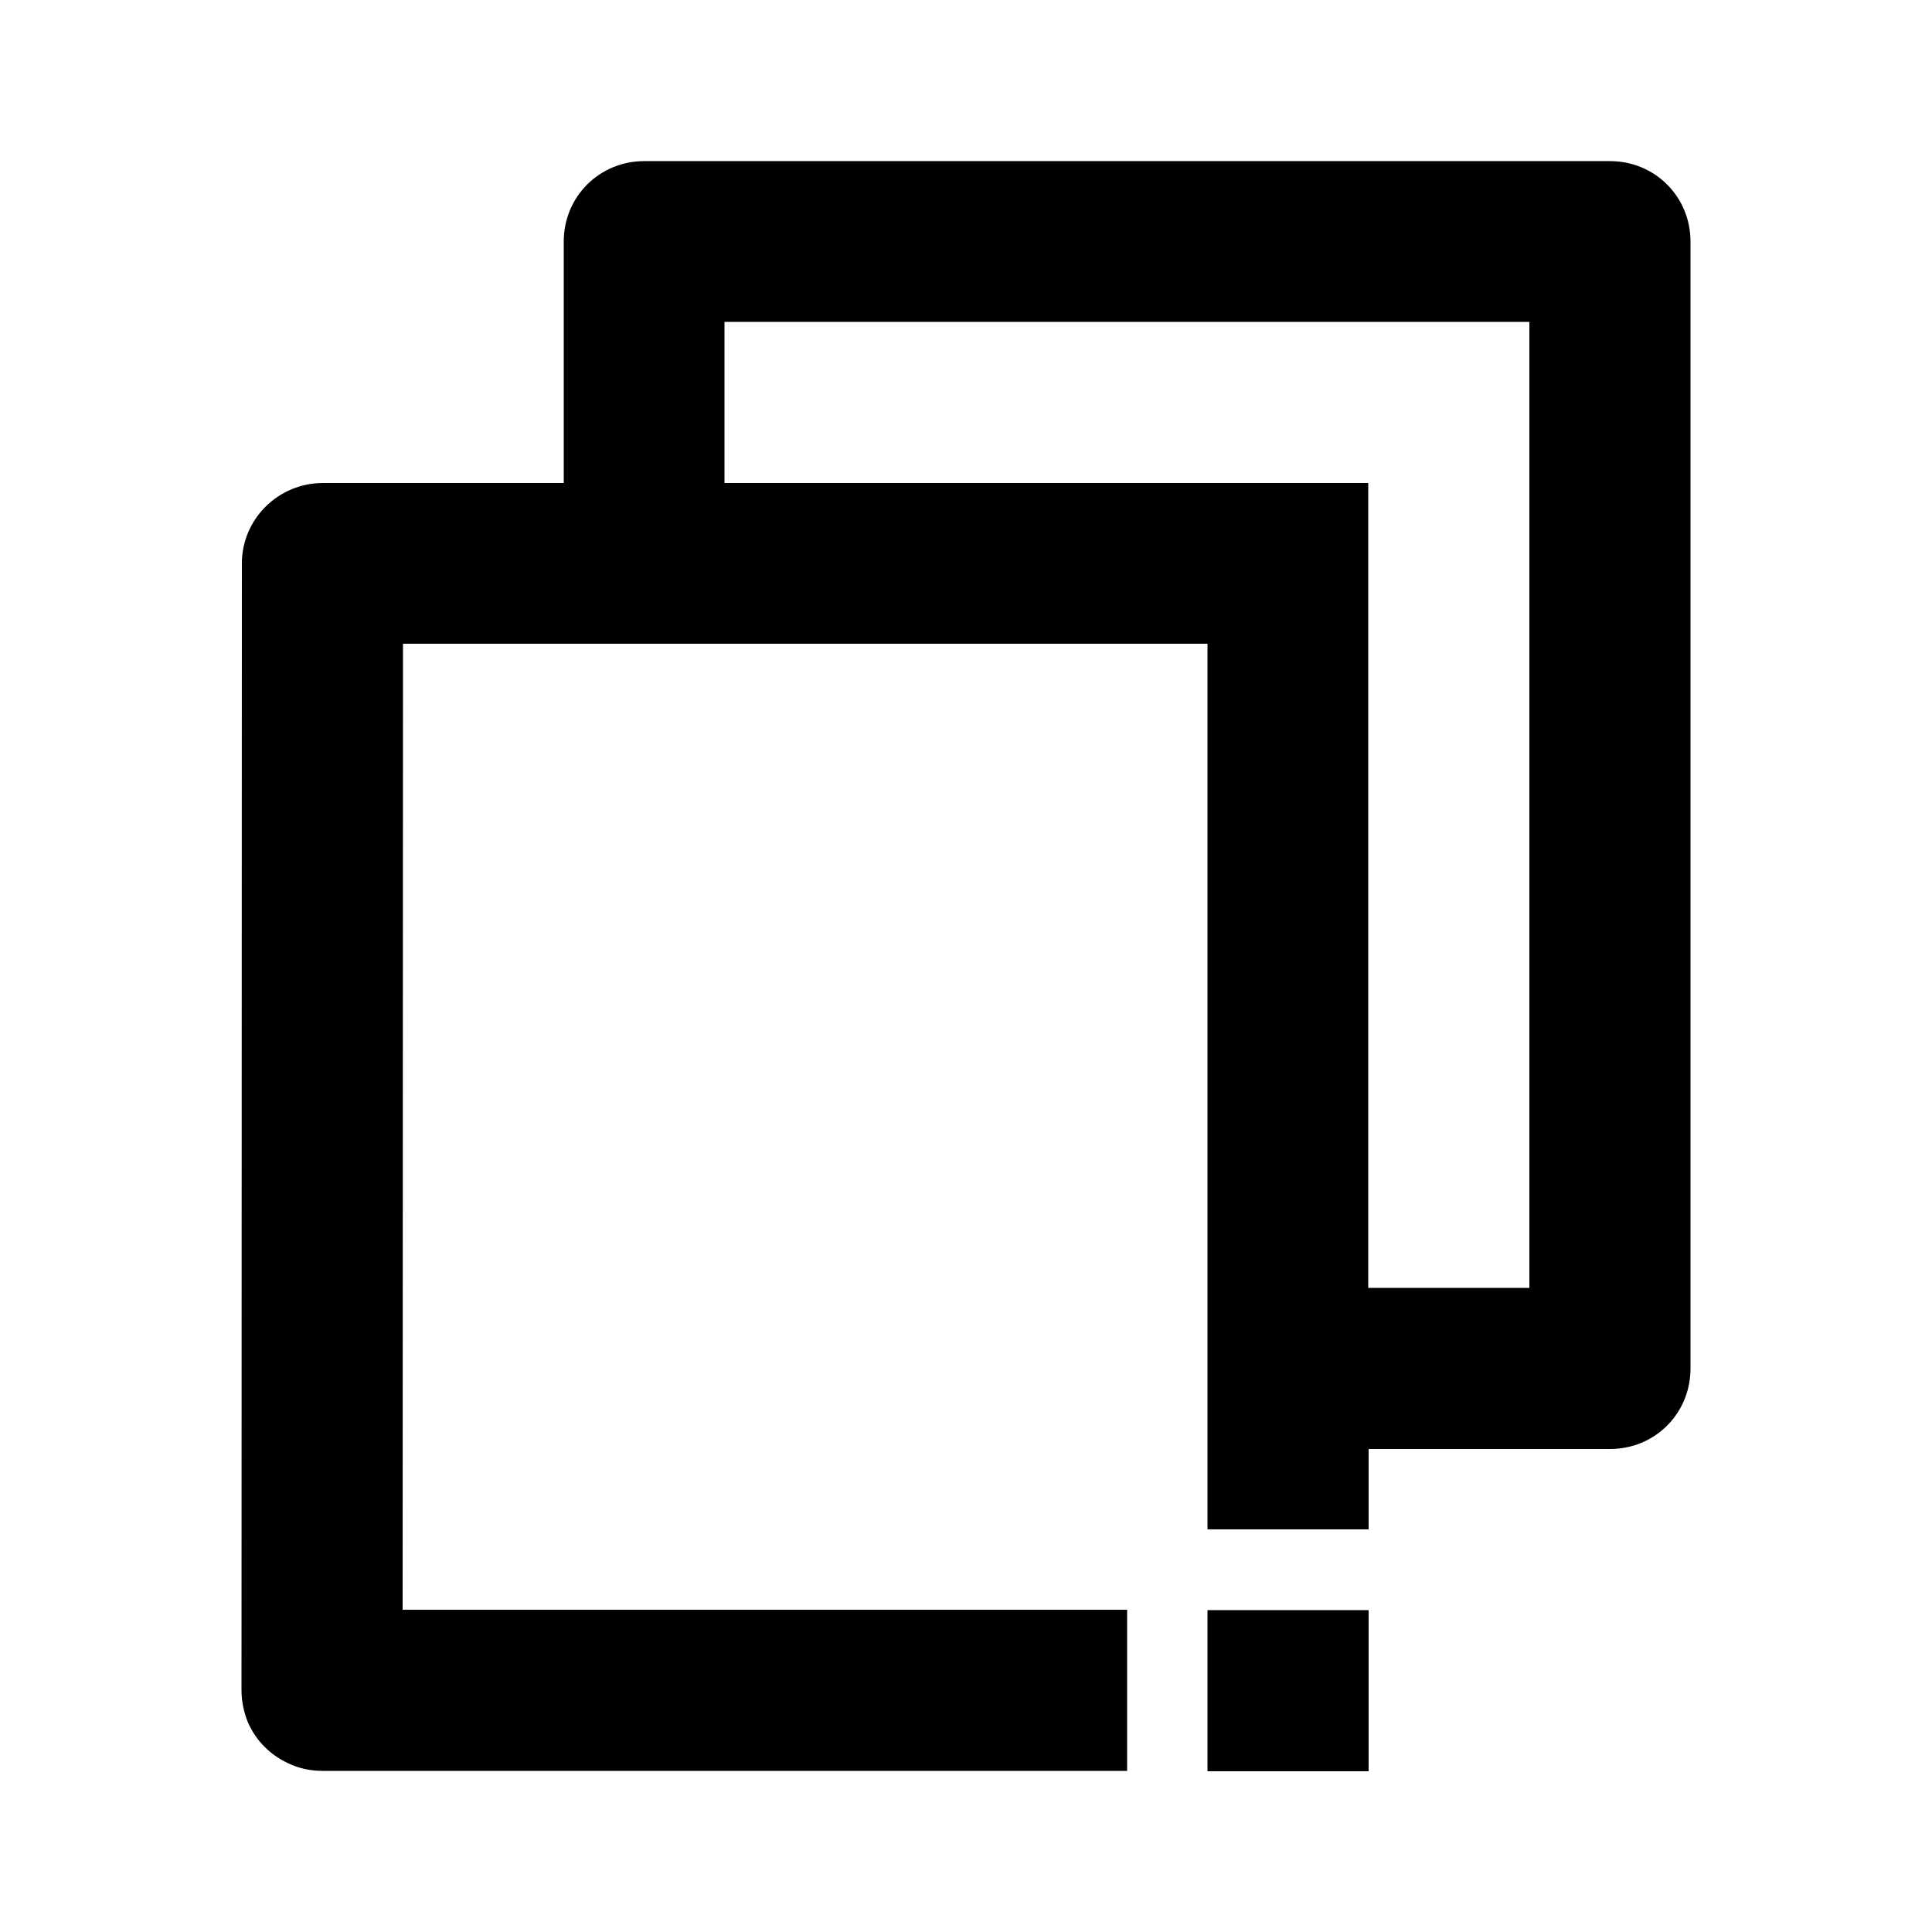 <?xml version="1.0" encoding="utf-8"?>
<!-- Generator: Adobe Illustrator 25.4.1, SVG Export Plug-In . SVG Version: 6.00 Build 0)  -->
<svg version="1.1" id="Layer_1" xmlns="http://www.w3.org/2000/svg" xmlns:xlink="http://www.w3.org/1999/xlink" x="0px" y="0px"
	 viewBox="0 0 512 512" enable-background="new 0 0 512 512" xml:space="preserve">
<g>
	<path d="M441.8,48.9c-4-4-9.4-6.2-15.1-6.2h-256c-5.7,0-11.1,2.2-15.1,6.2c-4,4-6.2,9.4-6.2,15.1v64l-63.8,0
		c-11.9,0-21.5,9.6-21.5,21.3L64,448c0,2.8,0.6,5.6,1.6,8.2c1.1,2.6,2.7,5,4.7,6.9c2,2,4.4,3.5,7,4.6c2.6,1.1,5.4,1.6,8.2,1.6h213.2
		v-42.7h-192l0.1-256H320v234.7h42.7V384h64c5.7,0,11.1-2.2,15.1-6.2s6.2-9.4,6.2-15.1V64C448,58.3,445.8,52.9,441.8,48.9z
		 M405.3,341.3h-42.7V128H192V85.3h213.3V341.3z"/>
	<rect x="320" y="426.7" width="42.7" height="42.7"/>
</g>
</svg>
